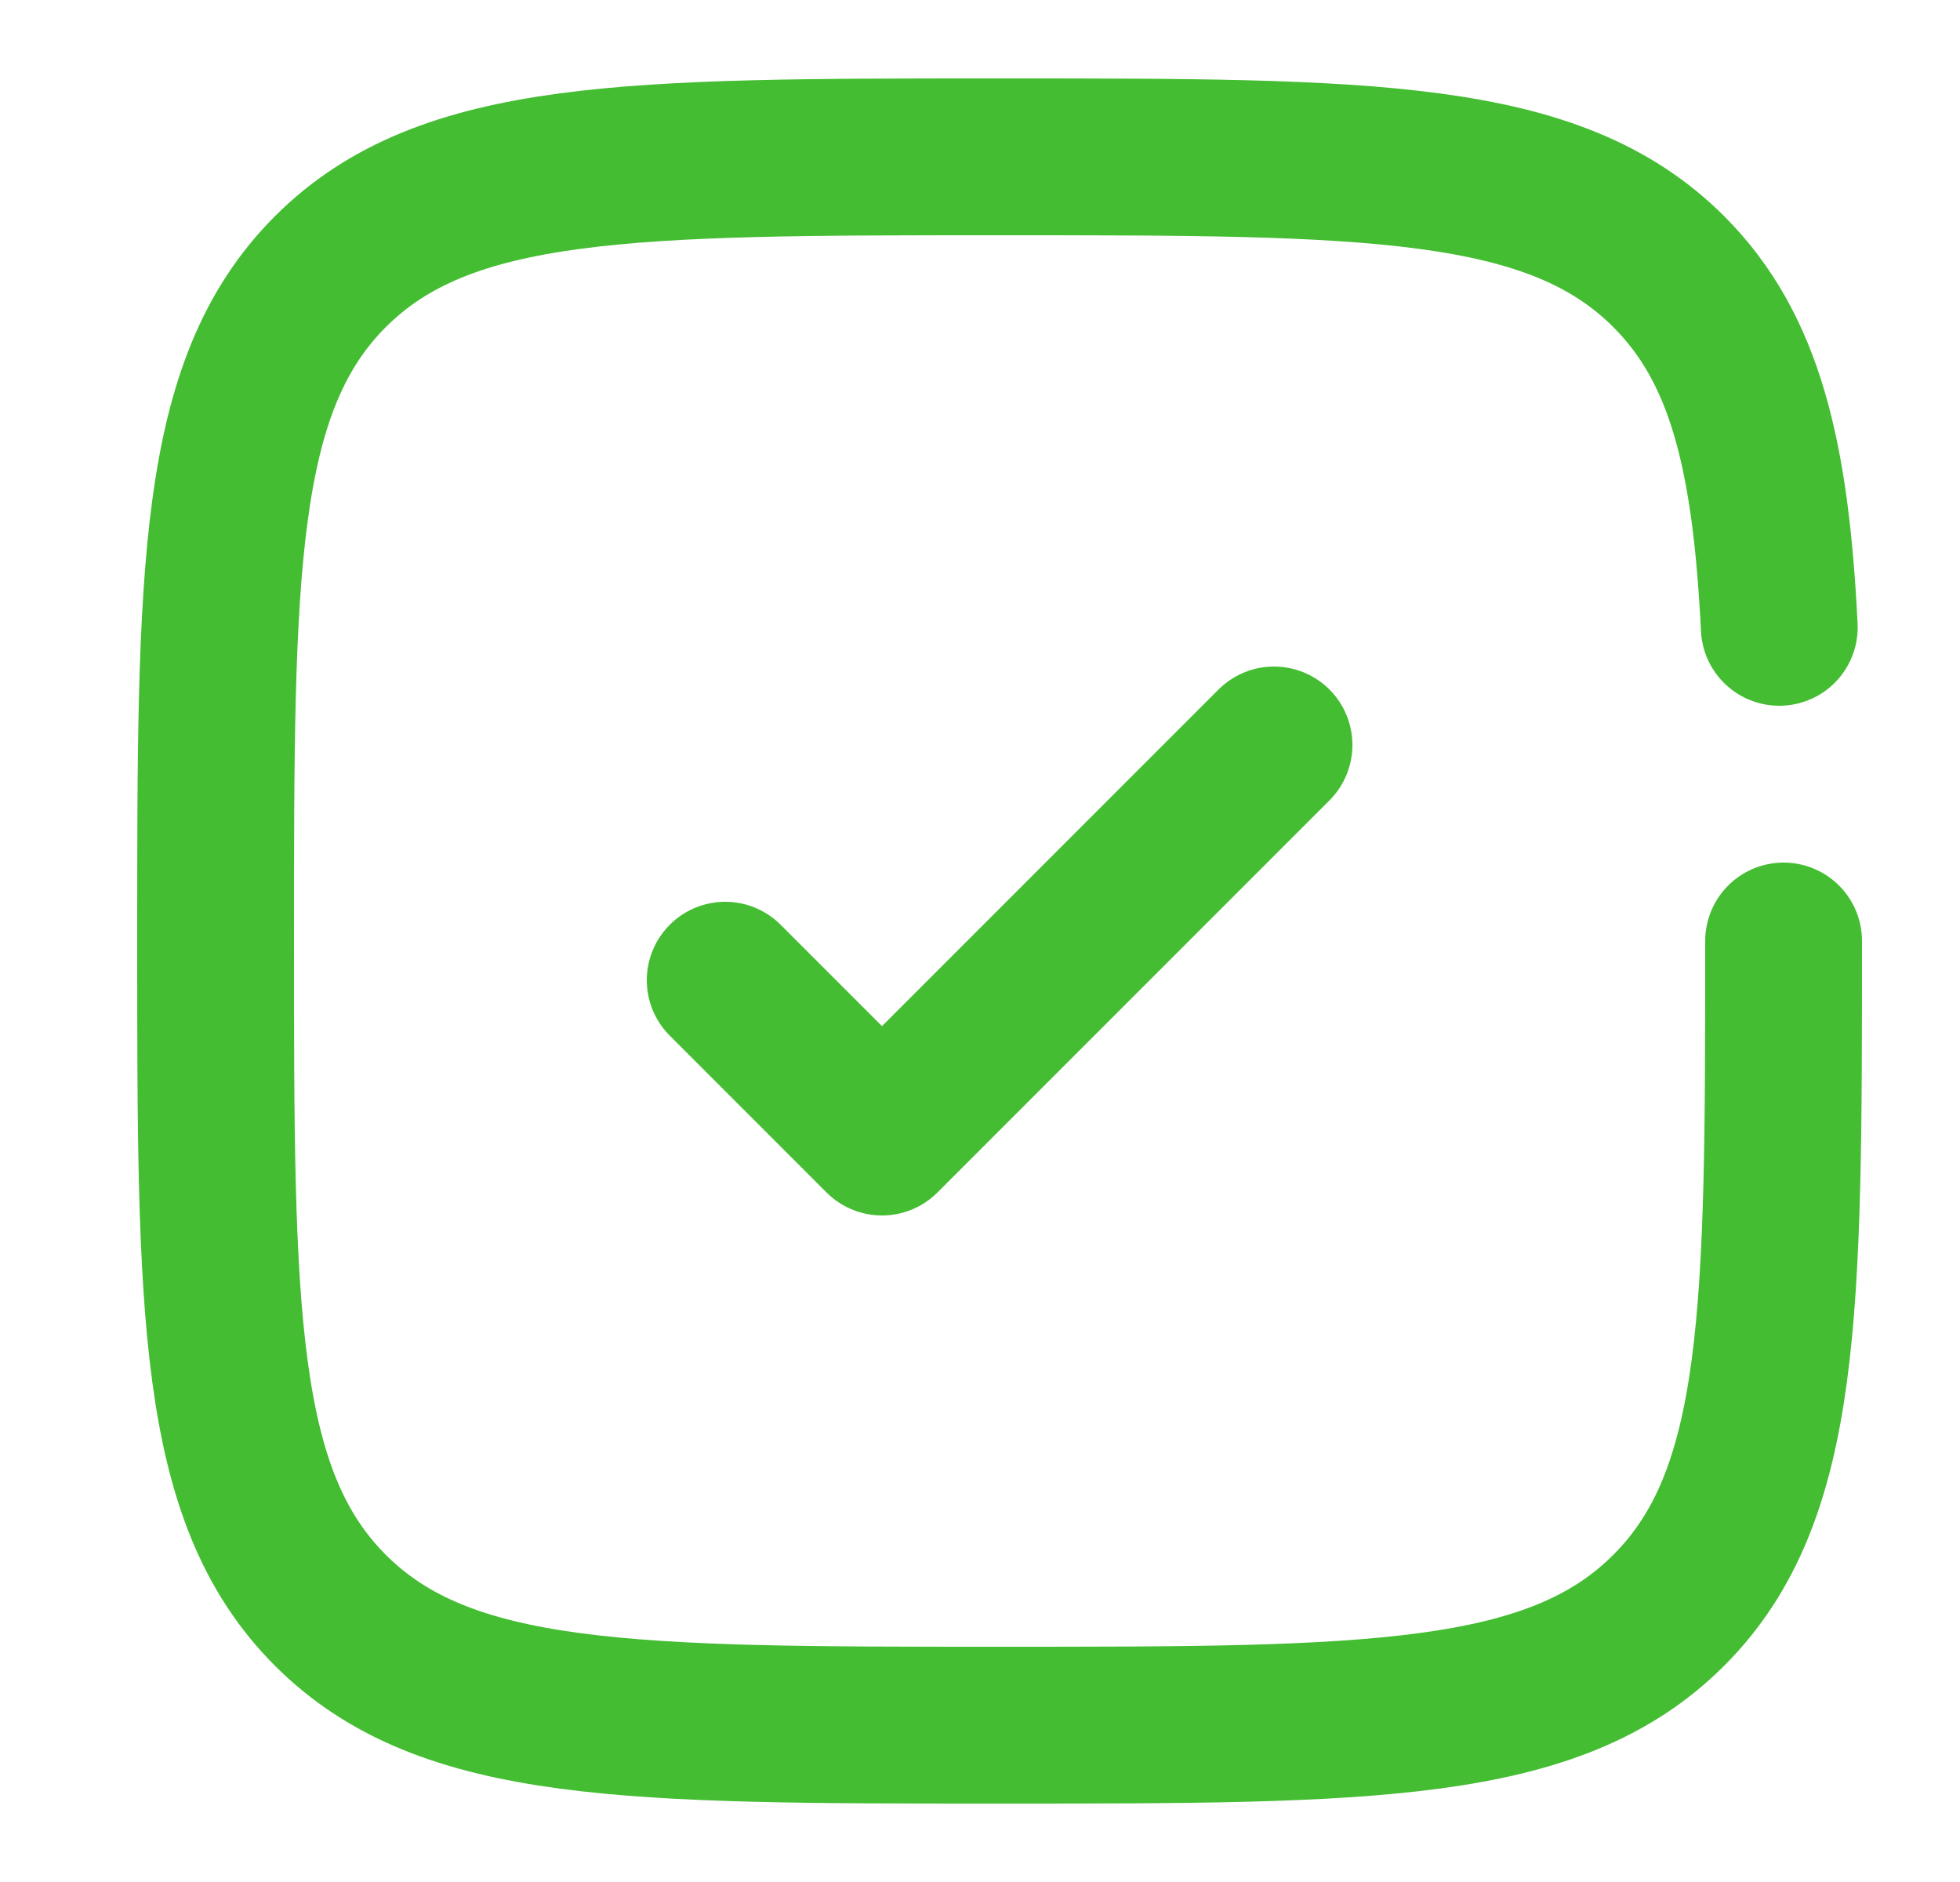 <svg width="25" height="24" viewBox="0 0 25 24" fill="none" xmlns="http://www.w3.org/2000/svg">
<path d="M9.25 12.5L11.25 14.5L16.25 9.5" stroke="#44BD32" stroke-width="2" stroke-linecap="round" stroke-linejoin="round"/>
<path d="M22.75 12C22.75 16.714 22.75 19.071 21.285 20.535C19.821 22 17.464 22 12.75 22C8.036 22 5.679 22 4.214 20.535C2.75 19.071 2.75 16.714 2.75 12C2.75 7.286 2.75 4.929 4.214 3.464C5.679 2 8.036 2 12.75 2C17.464 2 19.821 2 21.285 3.464C22.259 4.438 22.586 5.807 22.695 8" stroke="#44BD32" stroke-width="2" stroke-linecap="round"/>
</svg>
